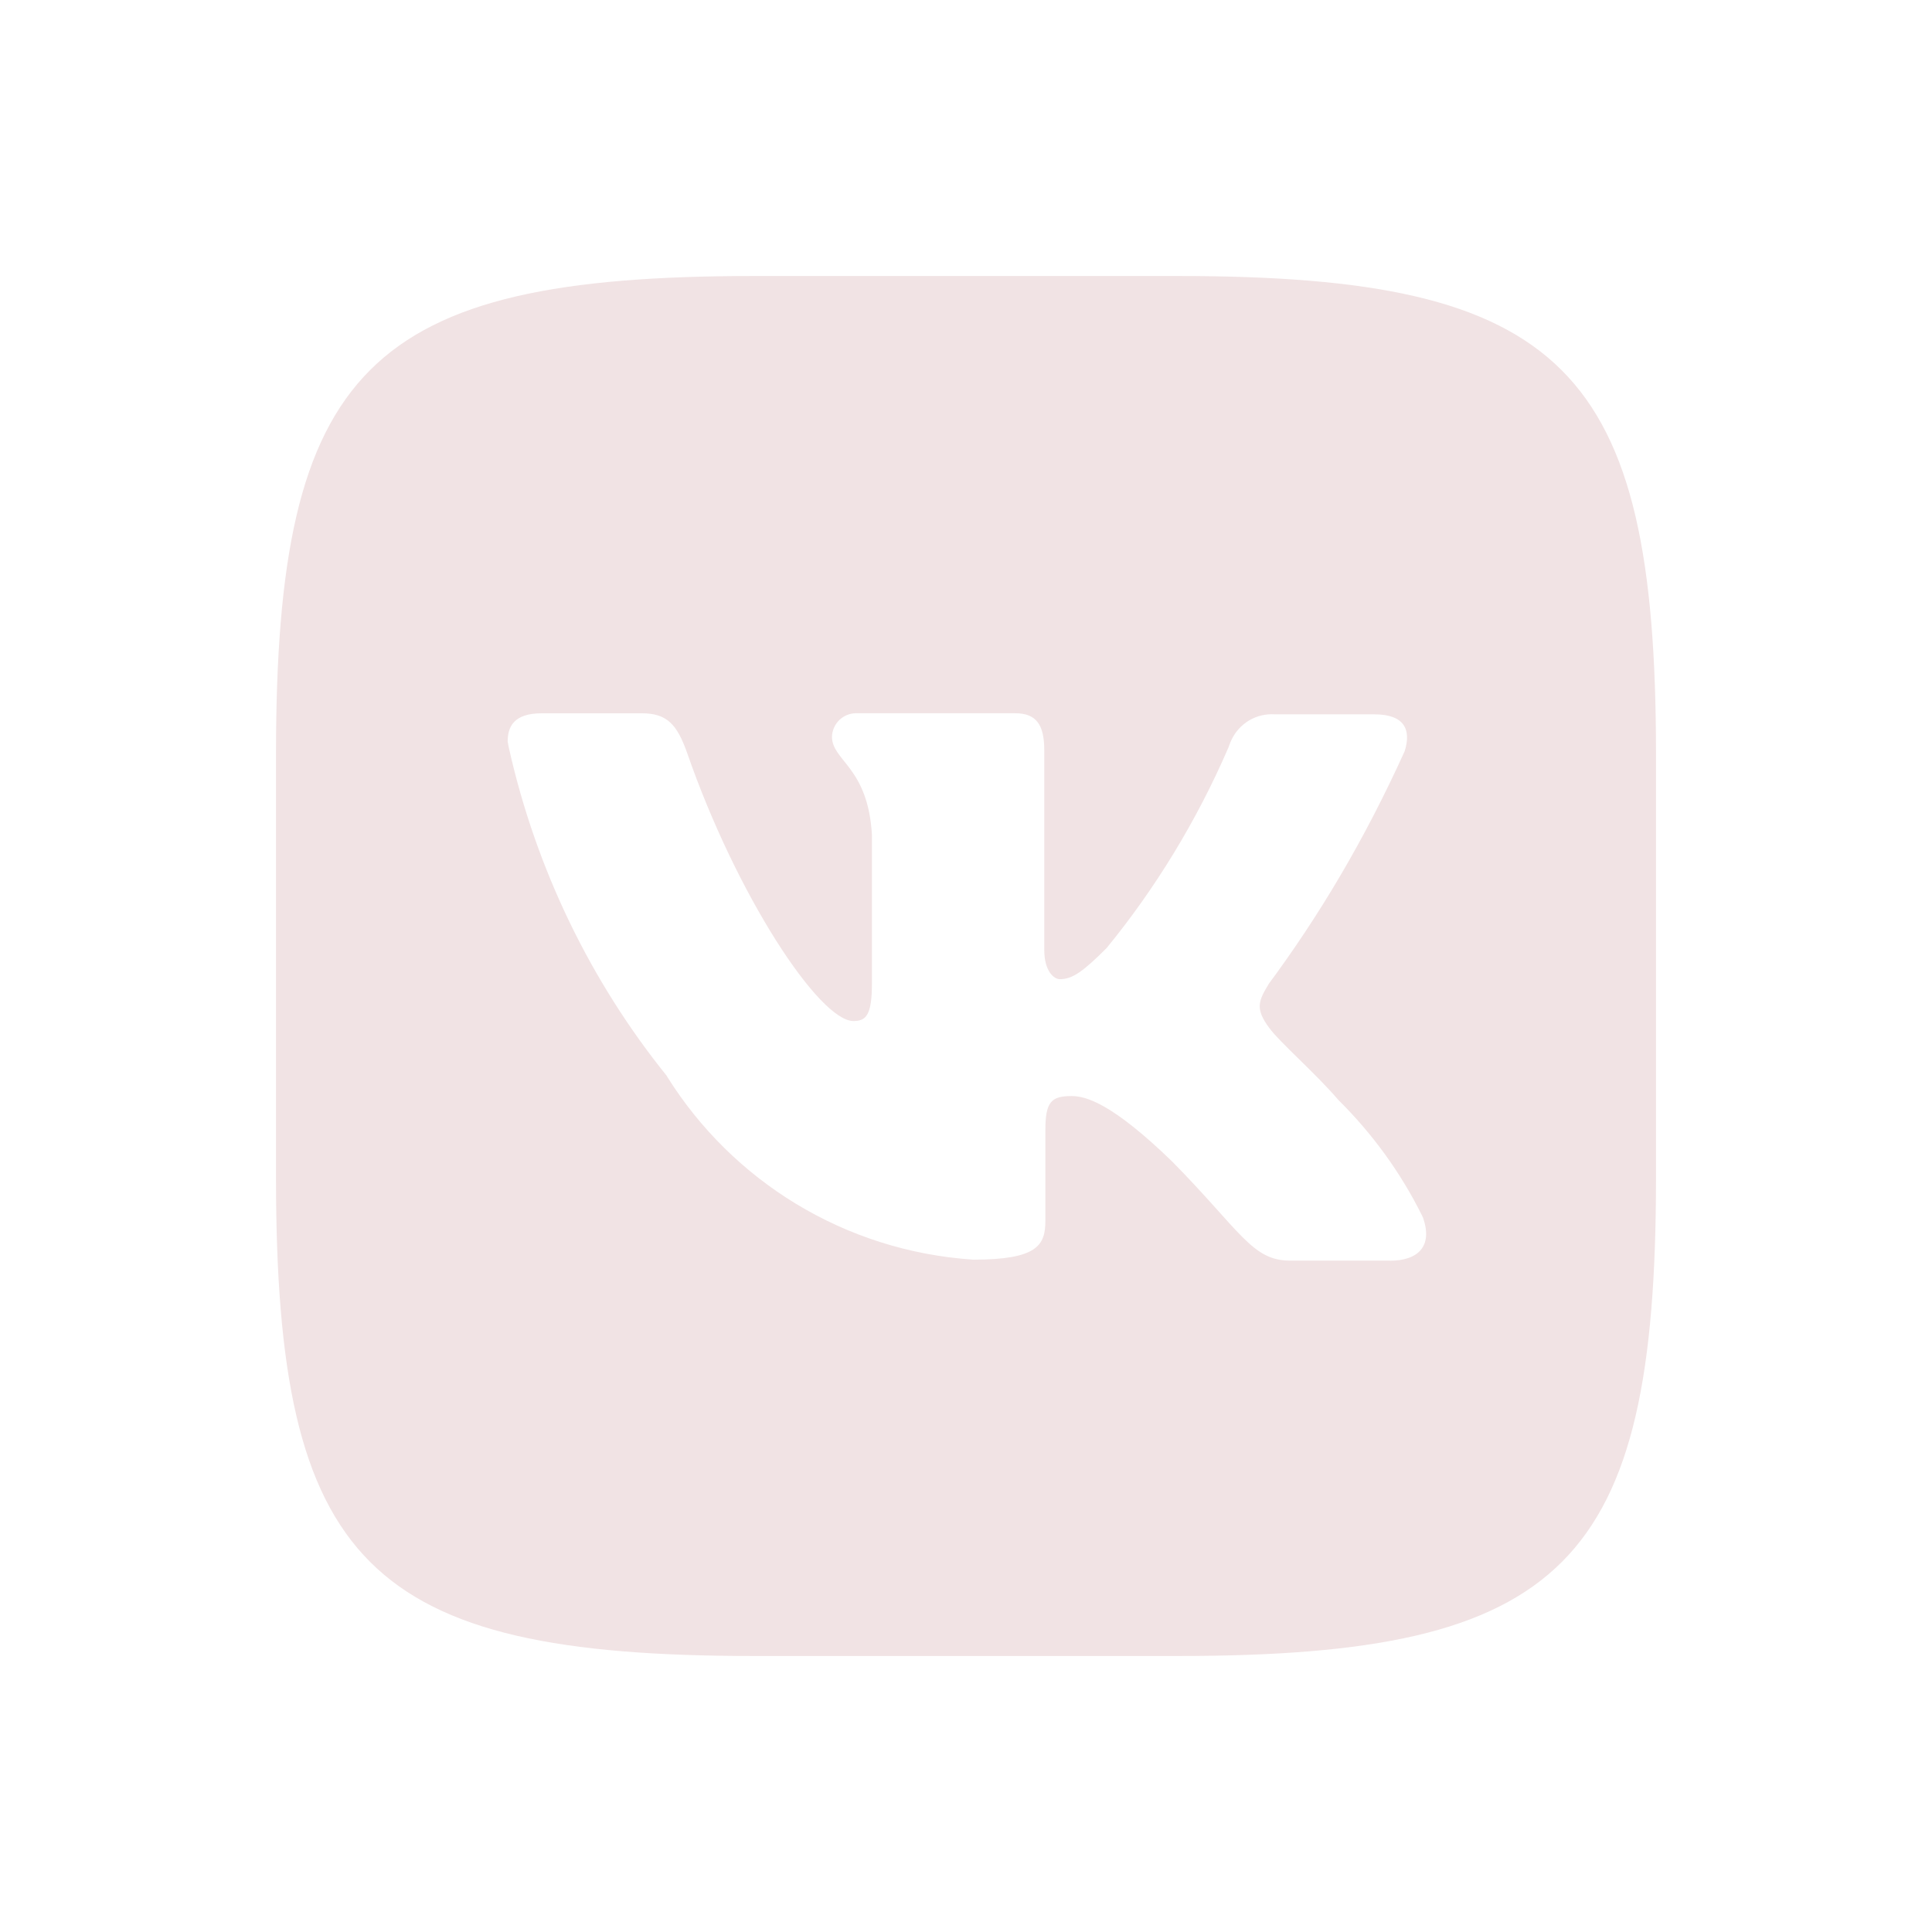 <svg width="35" height="35" viewBox="0 0 35 35" fill="none" xmlns="http://www.w3.org/2000/svg">
    <path d="M25.183 22.837H23.366C22.679 22.837 22.466 22.29 21.231 21.038C20.154 19.996 19.679 19.856 19.414 19.856C19.043 19.856 18.938 19.962 18.938 20.474V22.114C18.938 22.556 18.797 22.82 17.632 22.82C15.283 22.663 13.264 21.382 12.092 19.514L12.075 19.485C10.714 17.796 9.711 15.759 9.215 13.532L9.197 13.434C9.197 13.17 9.303 12.922 9.815 12.922H11.631C12.09 12.922 12.266 13.134 12.444 13.628C13.342 16.222 14.843 18.497 15.461 18.497C15.69 18.497 15.796 18.392 15.796 17.81V15.126C15.725 13.891 15.072 13.786 15.072 13.345C15.08 13.109 15.273 12.921 15.51 12.921C15.517 12.921 15.524 12.921 15.531 12.921H15.531H18.389C18.777 12.921 18.918 13.133 18.918 13.592V17.209C18.918 17.597 19.095 17.739 19.201 17.739C19.43 17.739 19.625 17.597 20.048 17.174C20.926 16.102 21.677 14.875 22.25 13.552L22.288 13.452C22.409 13.149 22.7 12.939 23.039 12.939C23.055 12.939 23.07 12.94 23.085 12.941H23.083H24.899C25.446 12.941 25.57 13.222 25.446 13.611C24.718 15.216 23.899 16.594 22.95 17.871L22.994 17.81C22.8 18.127 22.73 18.268 22.994 18.622C23.187 18.887 23.823 19.433 24.247 19.928C24.859 20.534 25.373 21.239 25.76 22.018L25.781 22.064C25.958 22.574 25.693 22.839 25.181 22.839L25.183 22.837ZM21.337 5H13.663C6.658 5 5 6.658 5 13.663V21.337C5 28.342 6.658 30 13.663 30H21.337C28.342 30 30 28.342 30 21.337V13.663C30 6.658 28.324 5 21.337 5Z"
          fill="#F1E3E4"/>
</svg>
